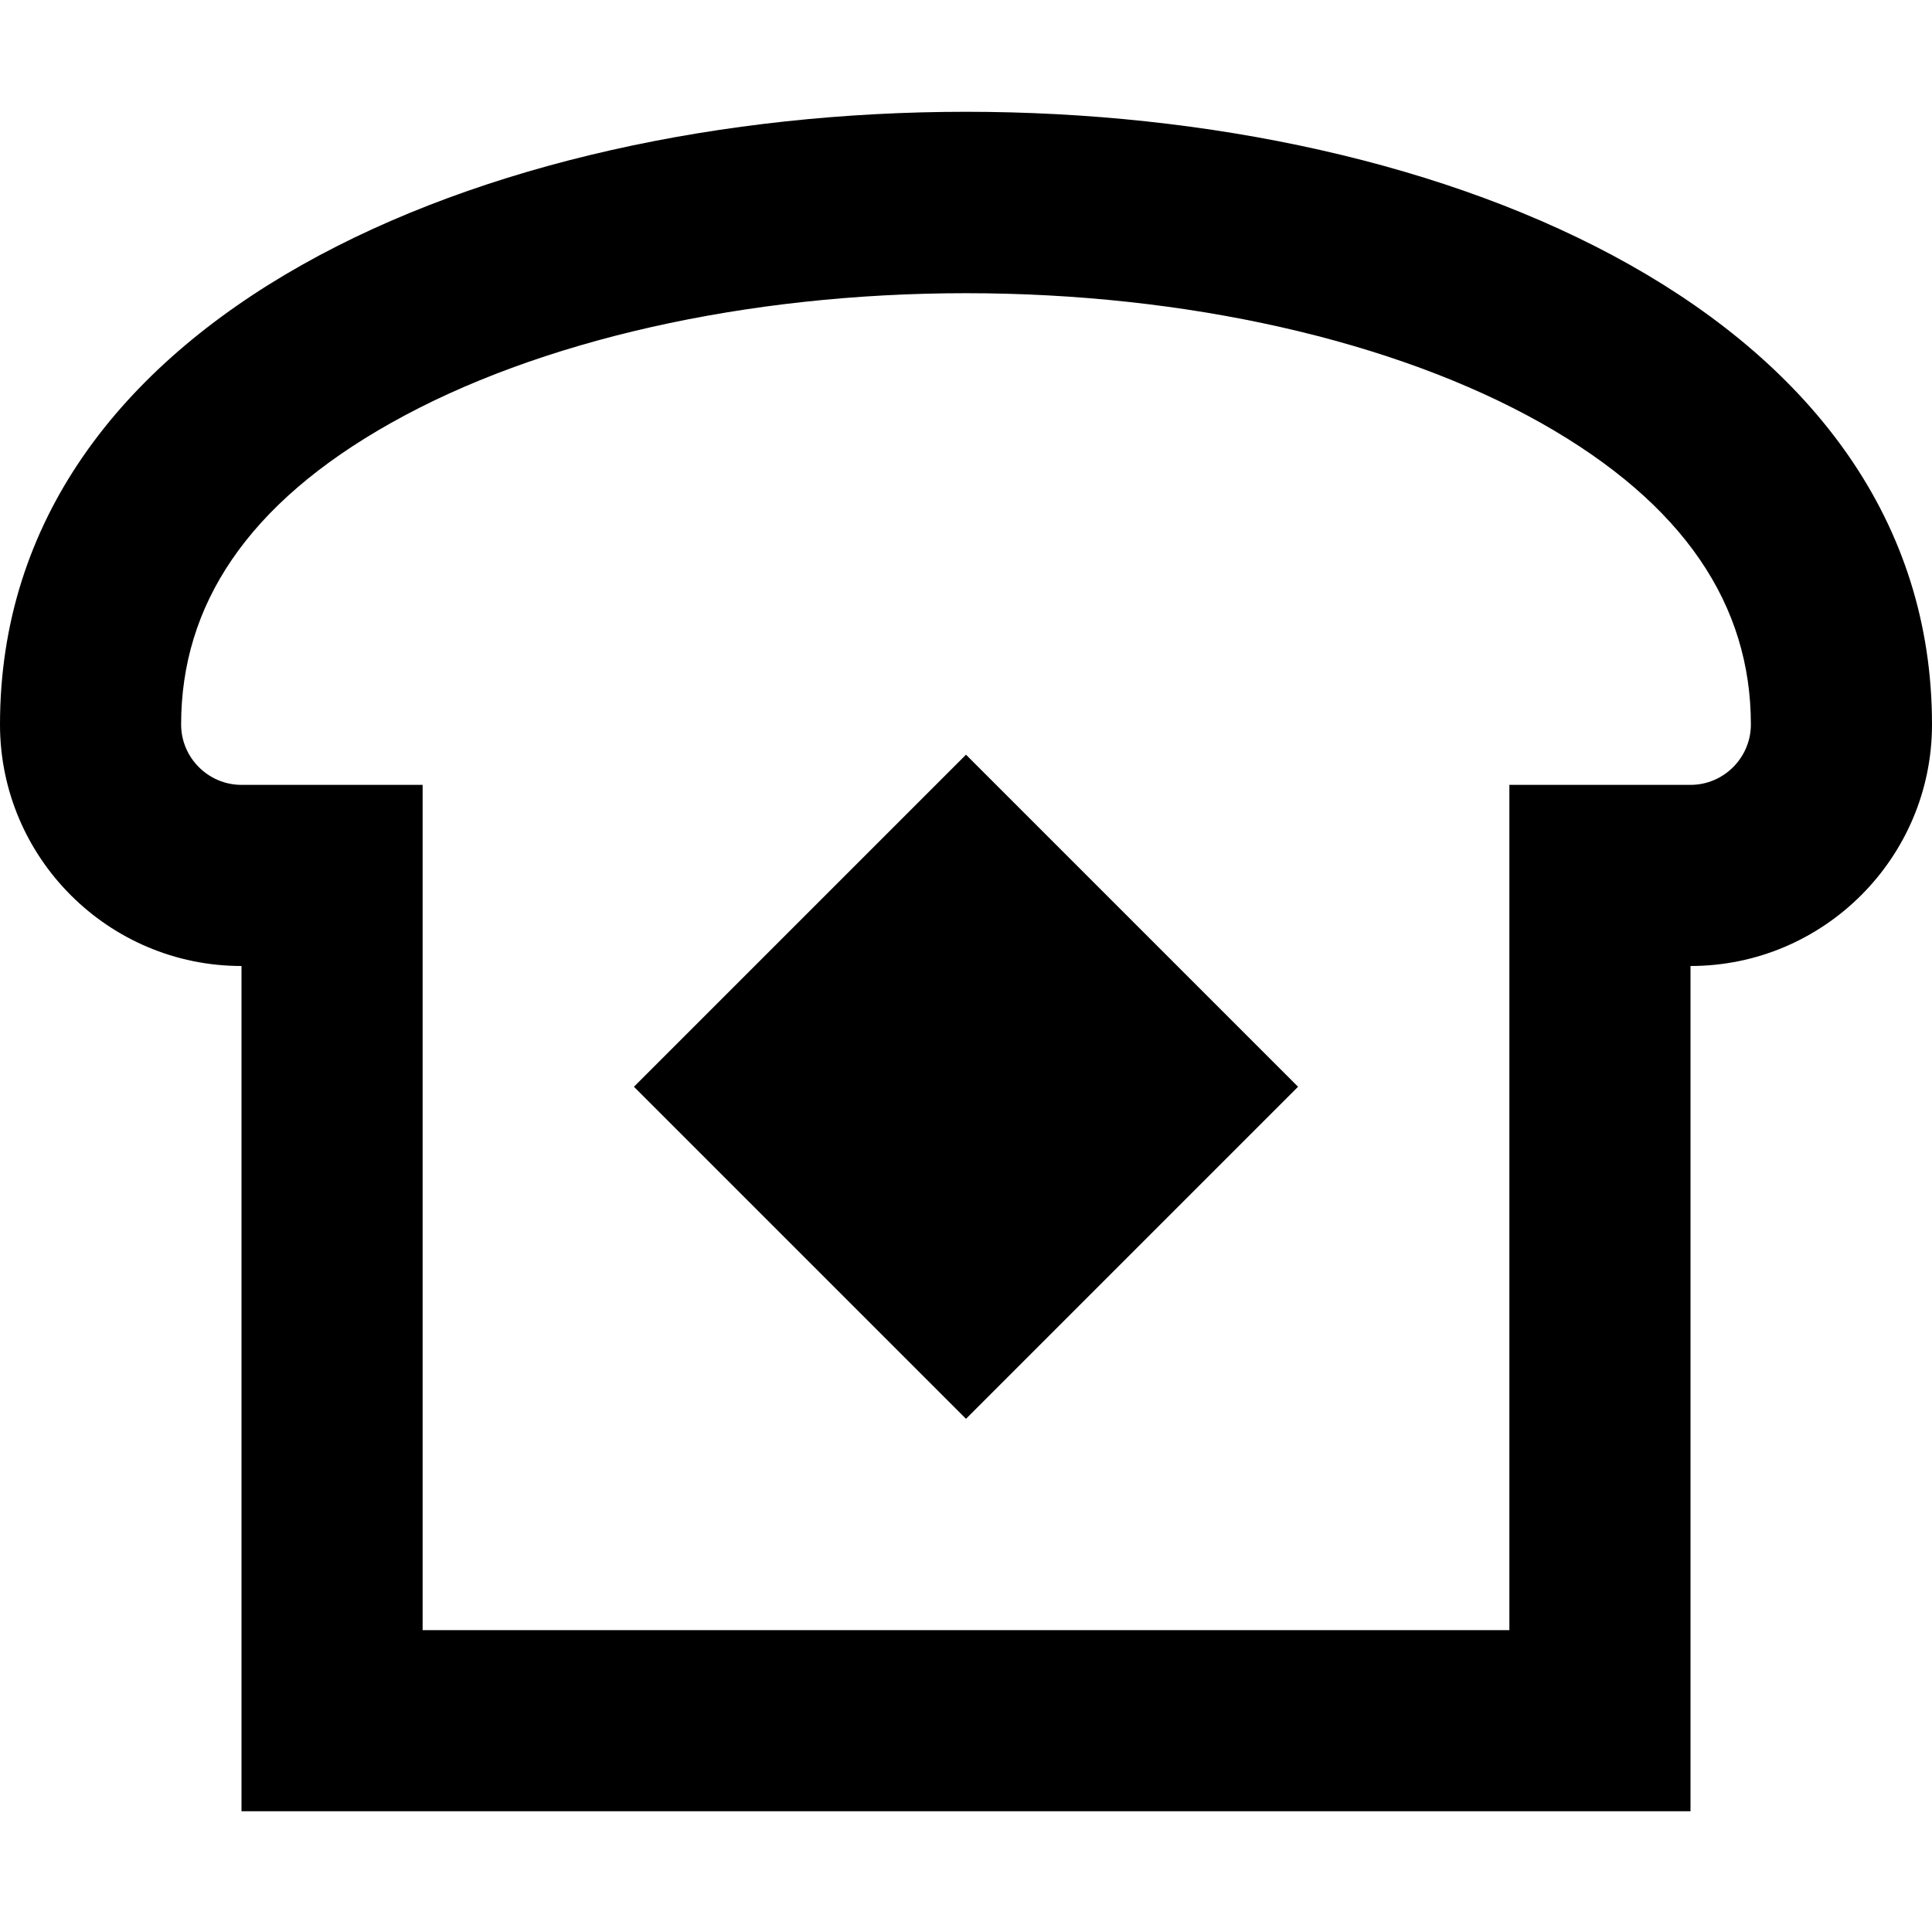 <svg fill="currentColor" xmlns="http://www.w3.org/2000/svg" viewBox="0 0 512 512"><!--! Font Awesome Pro 7.1.0 by @fontawesome - https://fontawesome.com License - https://fontawesome.com/license (Commercial License) Copyright 2025 Fonticons, Inc. --><path fill="currentColor" d="M112 256l0-48-48 0c-8.8 0-16-7.2-16-16 0-31.6 17.5-58.5 55.6-79.9 38.9-21.9 94.2-34.4 152.4-34.4s113.5 12.5 152.4 34.4c38.1 21.5 55.6 48.4 55.6 79.9 0 8.8-7.2 16-16 16l-48 0 0 224-288 0 0-176zM448 480l0-224c35.3 0 64-28.7 64-64 0-216.5-512-216.5-512 0 0 35.3 28.7 64 64 64l0 224 384 0zM256 376l88-88-88-88-88 88 88 88z"/></svg>
